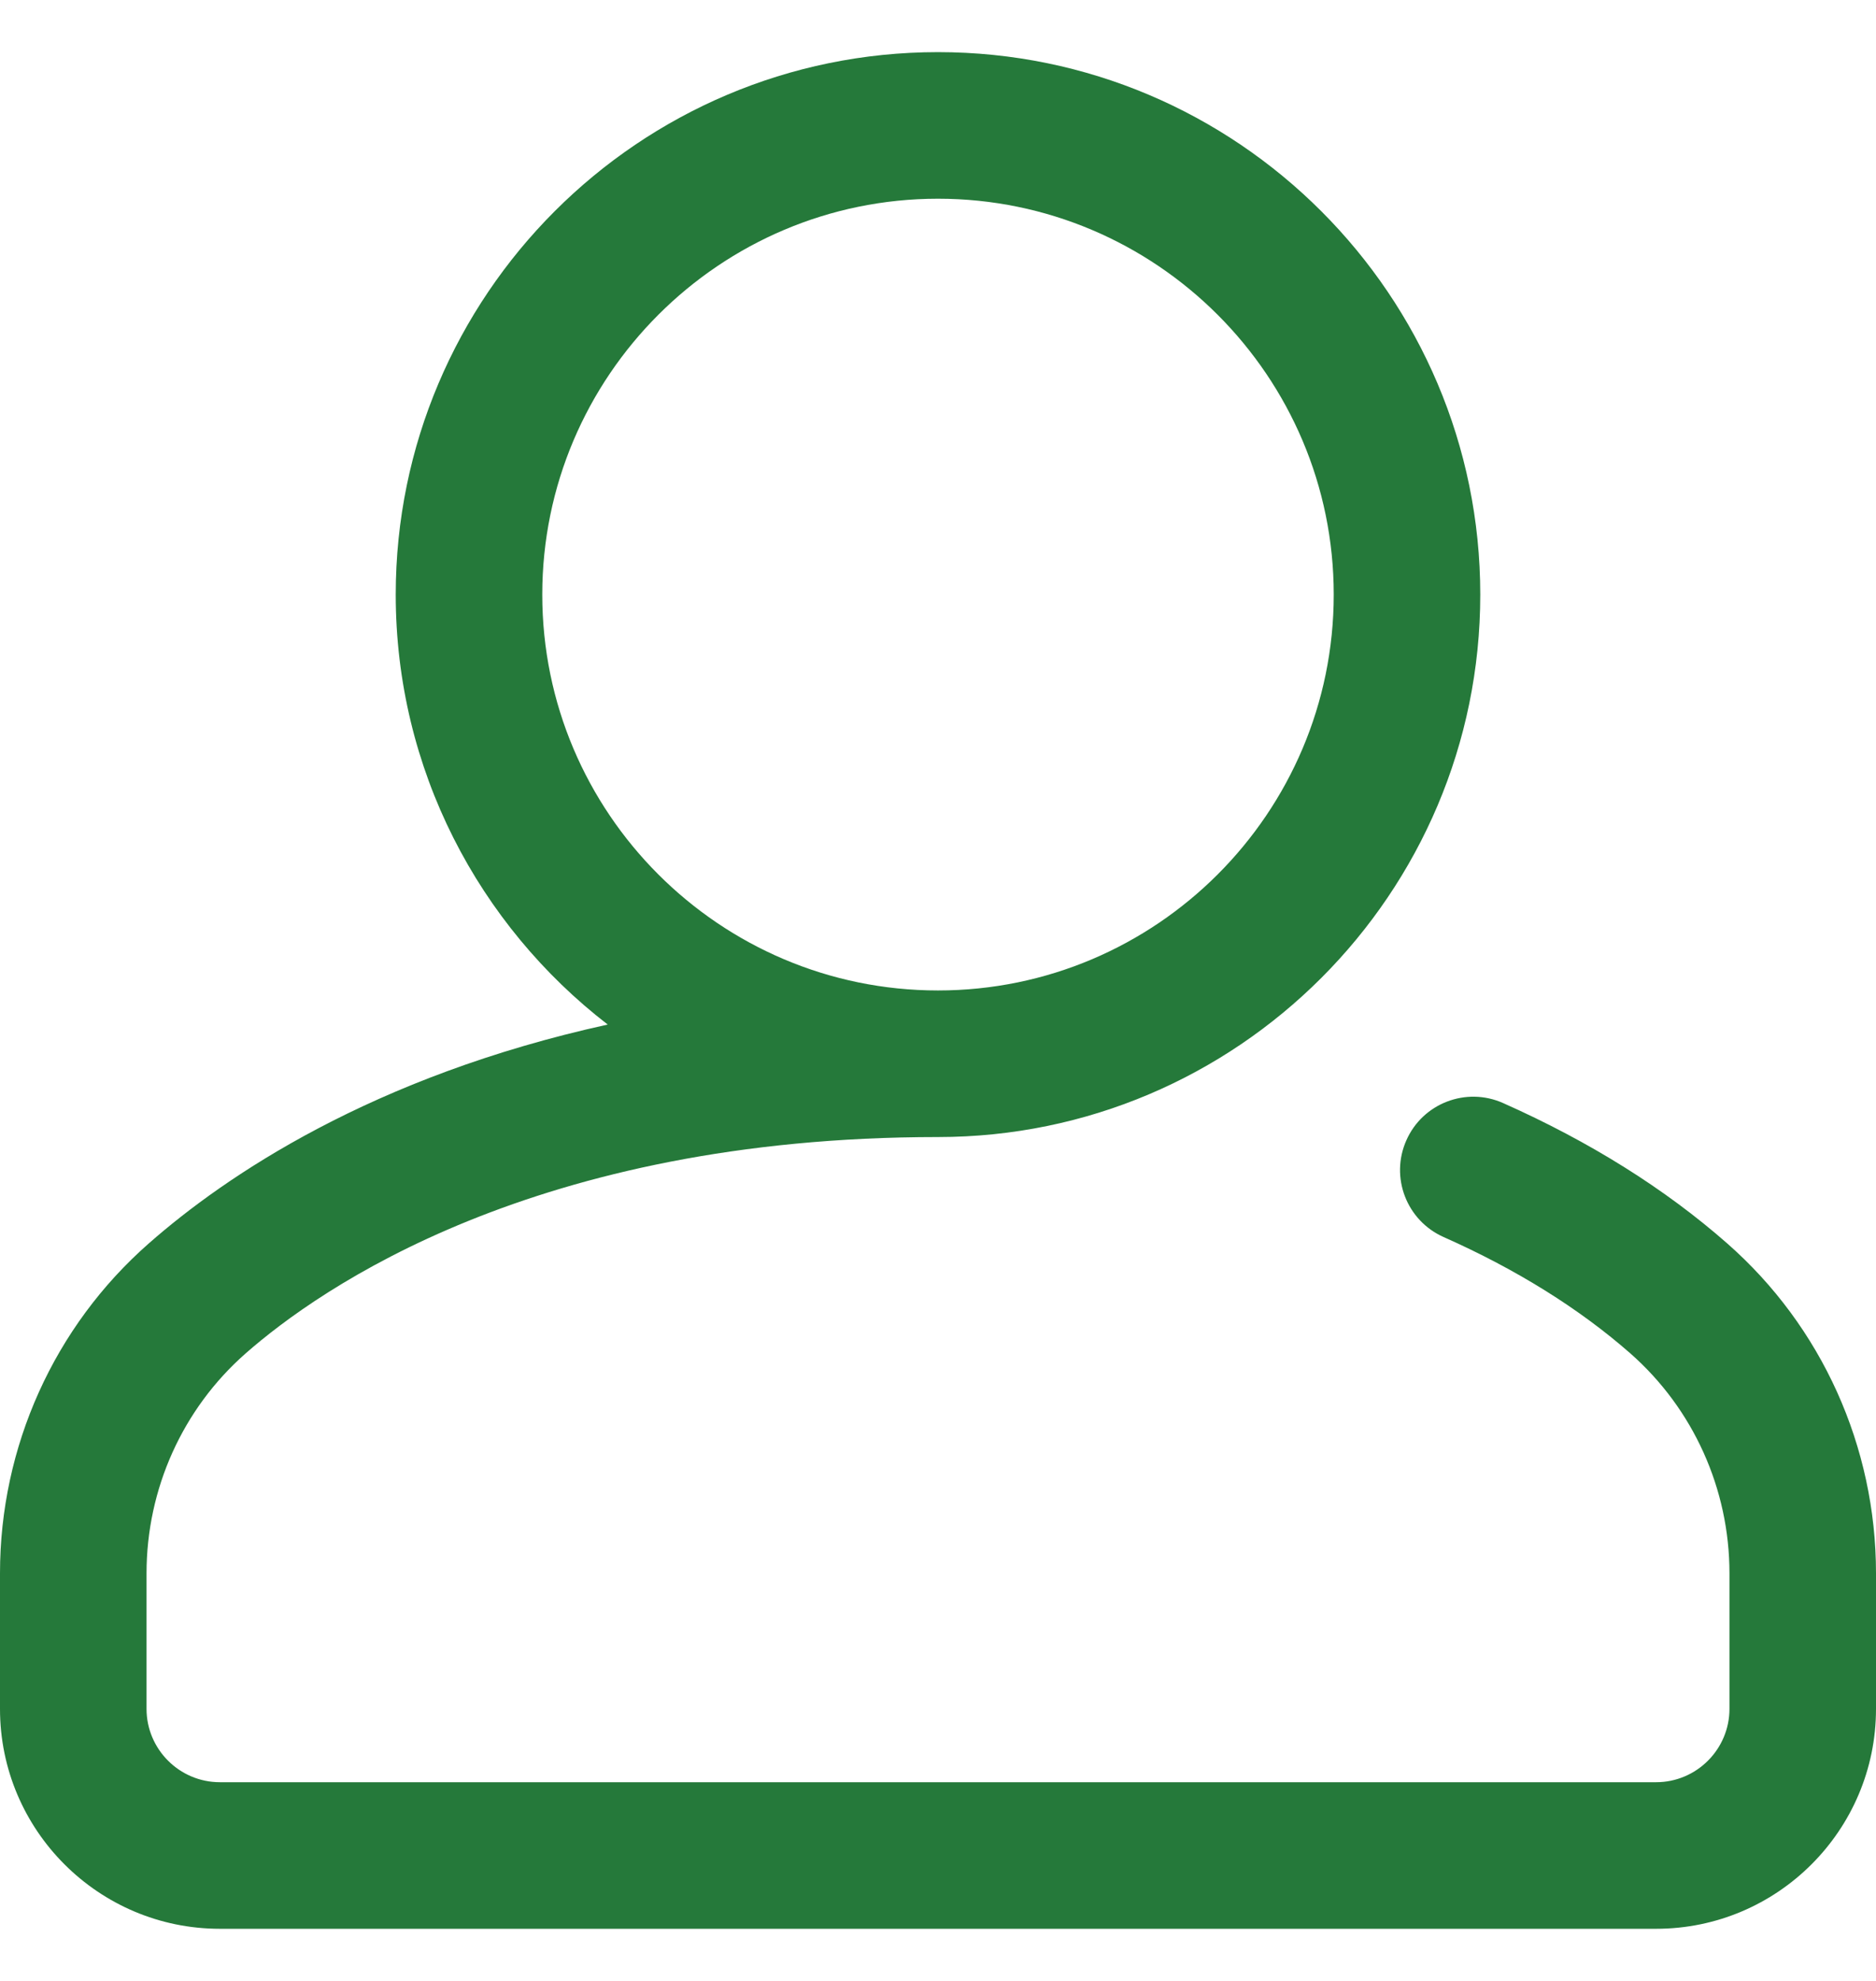 <svg width="18" height="19" viewBox="0 0 18 19" fill="none" xmlns="http://www.w3.org/2000/svg">
<path d="M16.572 11.926C15.976 11.402 15.252 10.949 14.422 10.58C14.067 10.422 13.651 10.582 13.494 10.937C13.336 11.292 13.496 11.707 13.851 11.865C14.551 12.176 15.154 12.552 15.644 12.982C16.247 13.513 16.594 14.281 16.594 15.09V16.391C16.594 16.778 16.278 17.094 15.891 17.094H2.109C1.722 17.094 1.406 16.778 1.406 16.391V15.09C1.406 14.281 1.752 13.513 2.356 12.982C3.066 12.358 5.136 10.906 9 10.906C11.869 10.906 14.203 8.572 14.203 5.703C14.203 2.834 11.869 0.5 9 0.5C6.131 0.5 3.797 2.834 3.797 5.703C3.797 7.38 4.595 8.874 5.831 9.827C3.569 10.324 2.162 11.281 1.428 11.926C0.52 12.723 0 13.876 0 15.09V16.391C0 17.554 0.946 18.5 2.109 18.5H15.891C17.054 18.5 18 17.554 18 16.391V15.09C18 13.876 17.48 12.723 16.572 11.926ZM5.203 5.703C5.203 3.61 6.906 1.906 9 1.906C11.094 1.906 12.797 3.61 12.797 5.703C12.797 7.797 11.094 9.5 9 9.5C6.906 9.5 5.203 7.797 5.203 5.703Z" fill="#25793A"/>
</svg>
